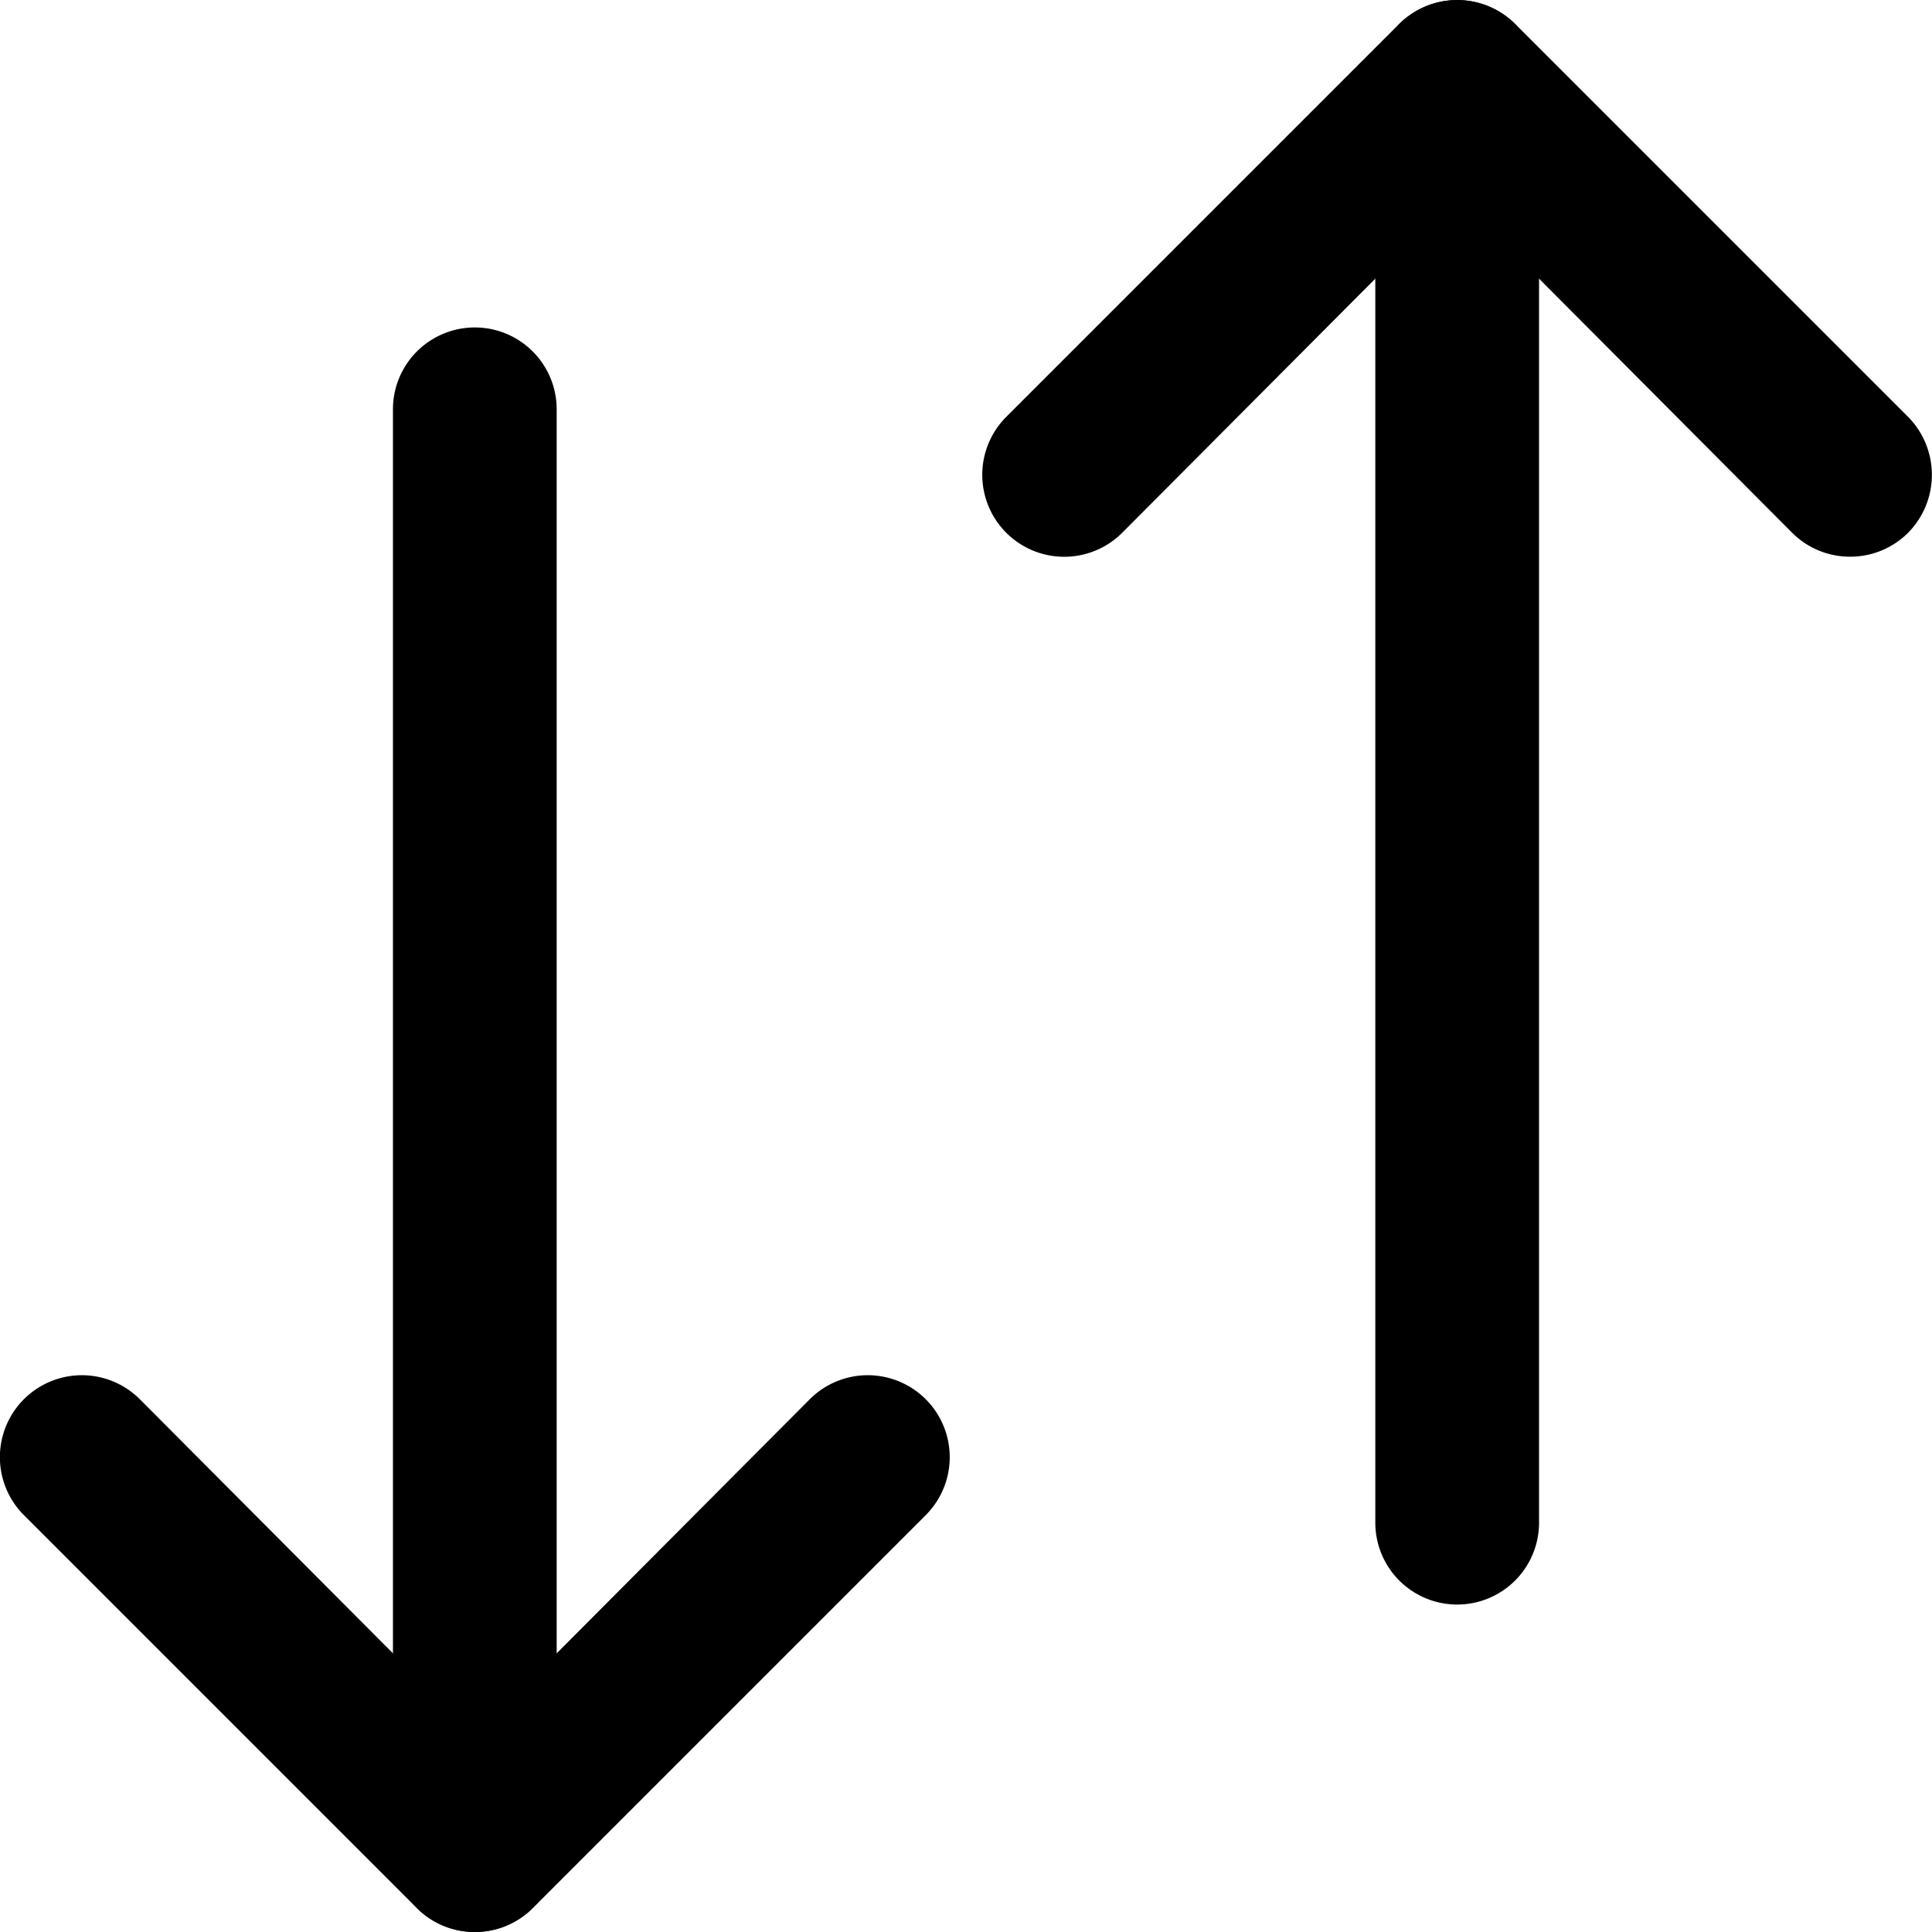 <svg xmlns="http://www.w3.org/2000/svg" viewBox="0 0 59 59"><title>swap vert</title><g id="Layer_2" data-name="Layer 2"><g id="Layer_1-2" data-name="Layer 1"><g id="swap_vert" data-name="swap vert"><path d="M14.5,59A2.5,2.5,0,0,1,12,56.5v-44a2.5,2.5,0,0,1,5,0v44A2.5,2.5,0,0,1,14.5,59Z"/><path d="M14.5,59a2.49,2.49,0,0,1-1.77-.73l-12-12a2.5,2.5,0,0,1,3.54-3.54L14.5,53,24.73,42.73a2.5,2.5,0,0,1,3.54,3.54l-12,12A2.49,2.49,0,0,1,14.5,59Z"/><path d="M44.5,49A2.5,2.5,0,0,1,42,46.5V2.5a2.5,2.5,0,0,1,5,0v44A2.5,2.5,0,0,1,44.5,49Z"/><path d="M56.5,17a2.49,2.49,0,0,1-1.77-.73L44.5,6,34.27,16.27a2.5,2.5,0,1,1-3.54-3.54l12-12a2.52,2.52,0,0,1,3.54,0l12,12a2.52,2.52,0,0,1,0,3.54A2.49,2.49,0,0,1,56.5,17Z"/></g></g></g></svg>